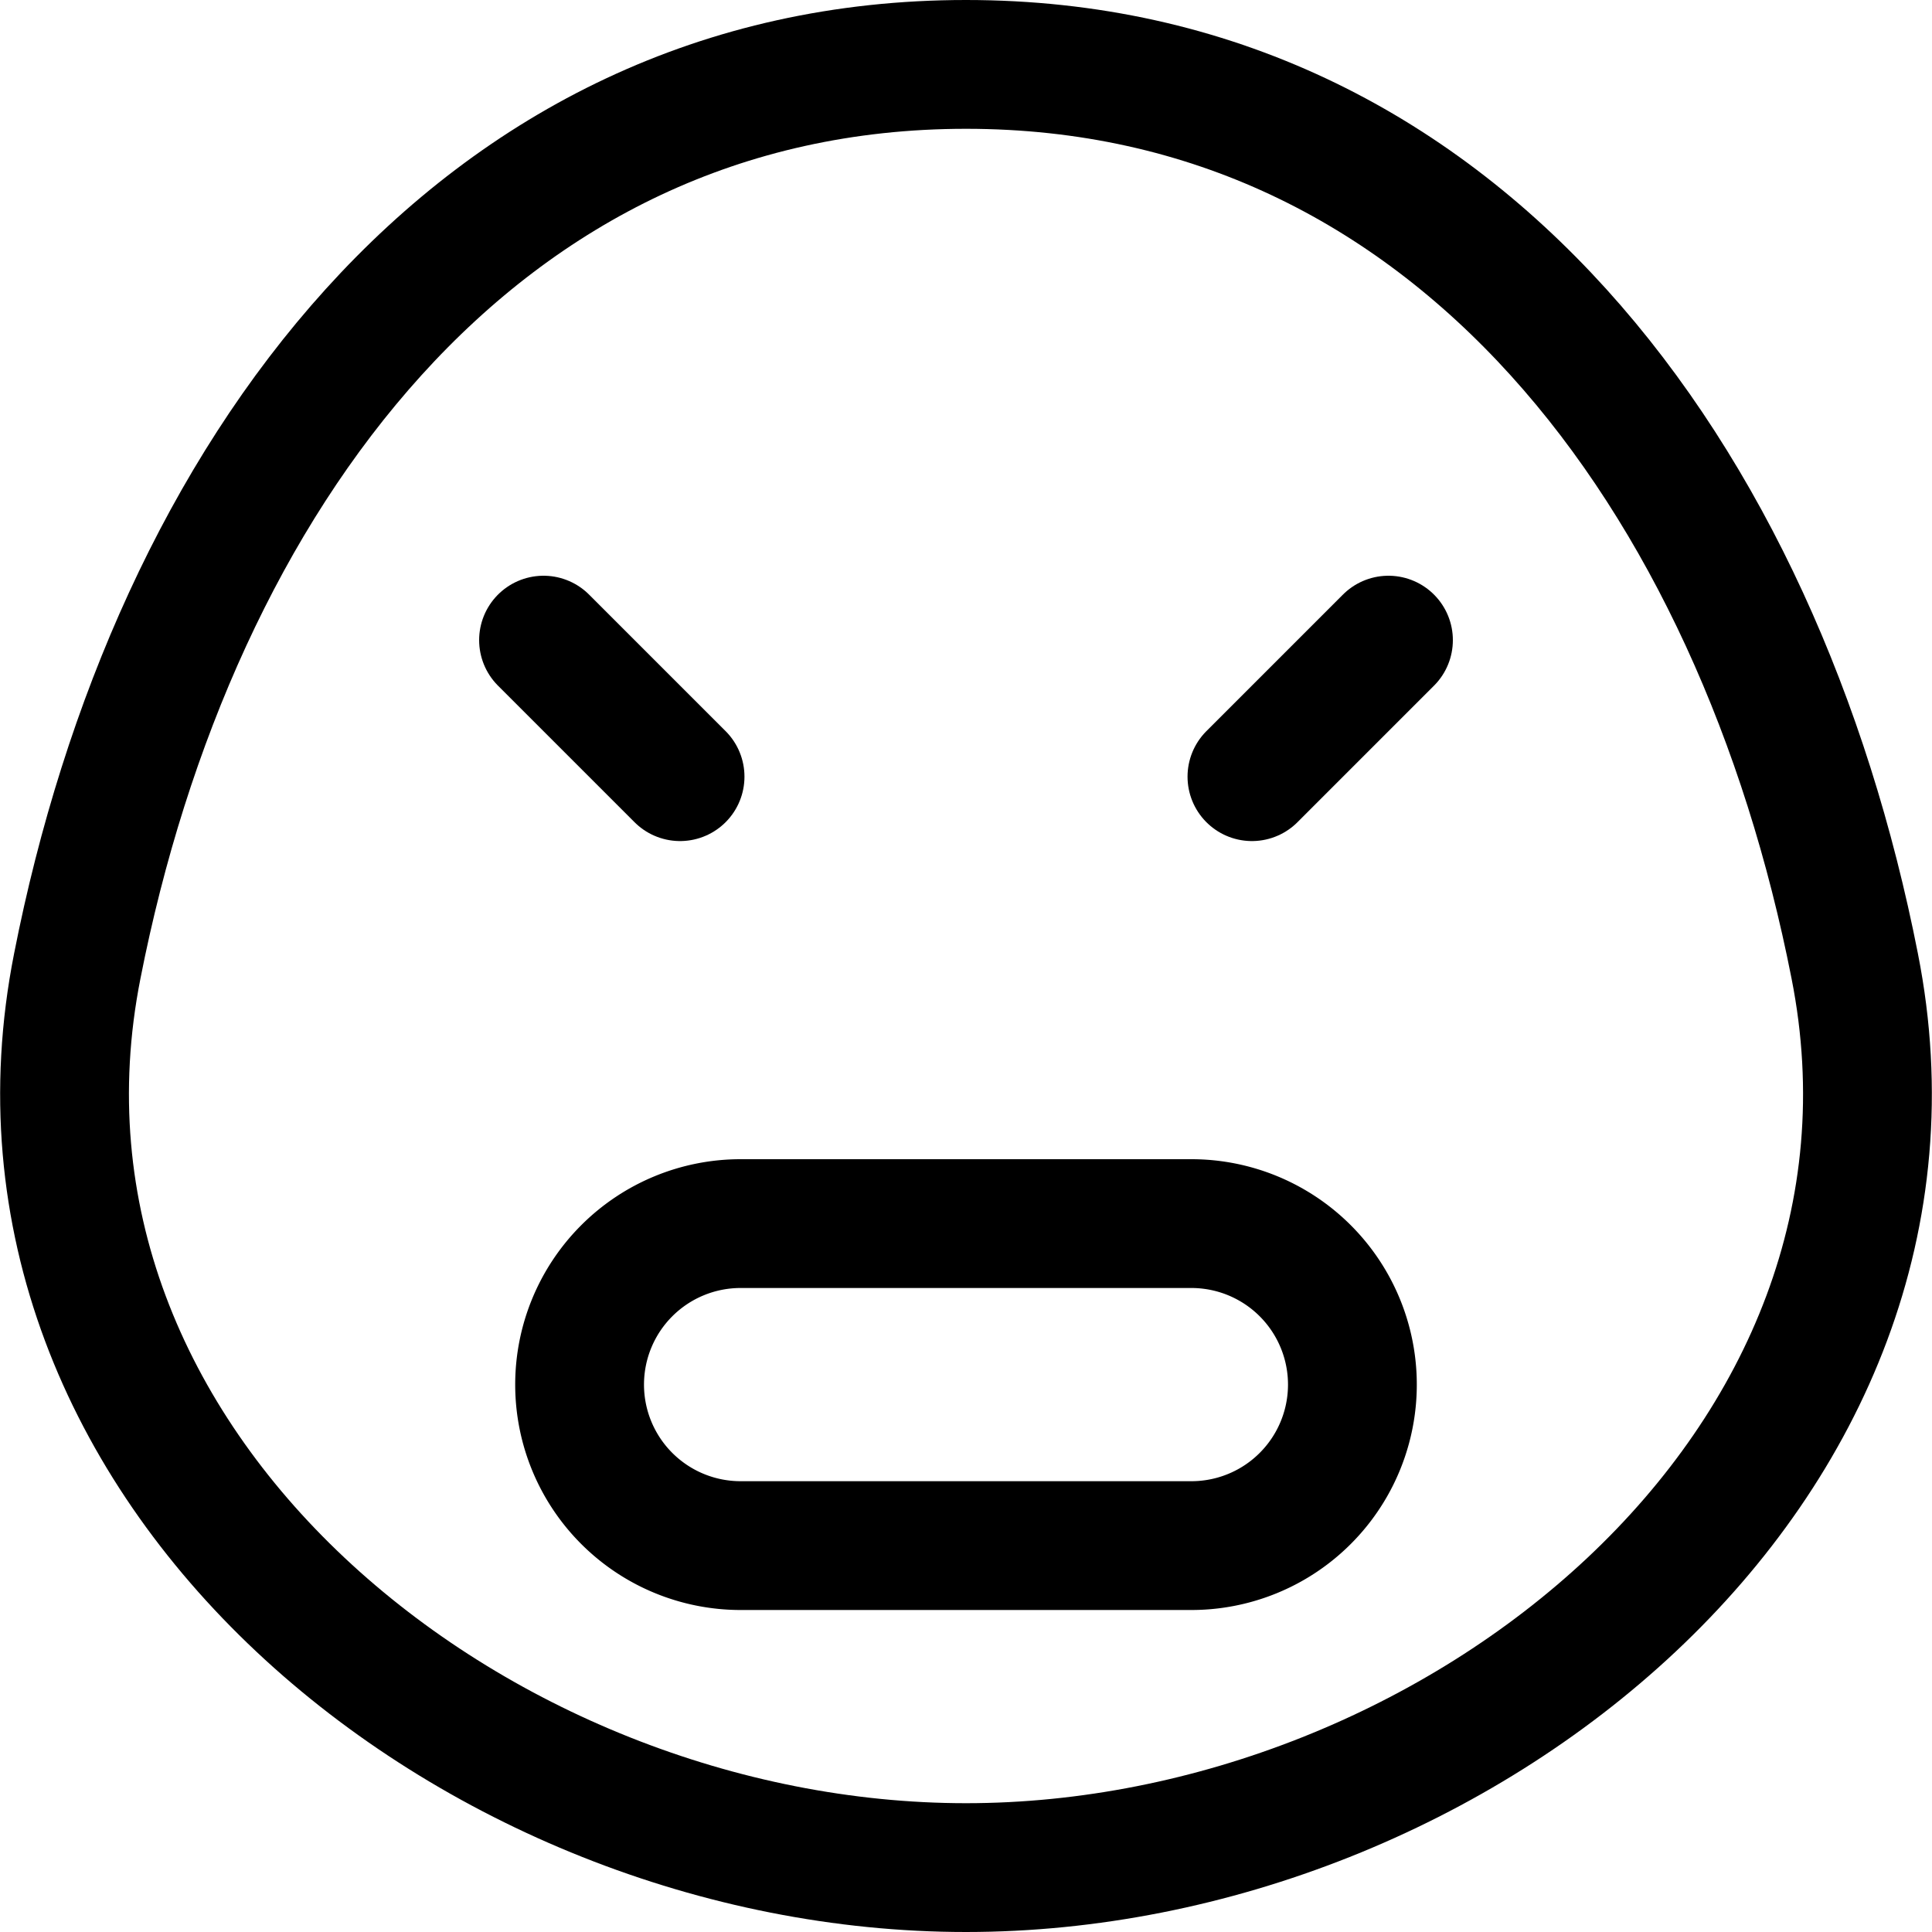 <svg xmlns="http://www.w3.org/2000/svg" viewBox="0 0 30 30"><defs><style>.cls-1,.cls-2{fill:none;stroke:#000;stroke-width:2px;}.cls-1{stroke-linecap:round;stroke-linejoin:round;}.cls-2{stroke-miterlimit:10;}</style></defs><title>smileys-bad</title><g id="Layer_2" data-name="Layer 2"><g id="Smileys"><g id="smileys-bad"><line class="cls-1" x1="19.44" y1="12.06" x2="21.56" y2="9.94"/><line class="cls-1" x1="10.56" y1="12.06" x2="8.44" y2="9.94"/><path class="cls-2" d="M28.8,15c1.54,7.78-6.18,14-13.8,14S-.34,22.78,1.2,15C2.69,7.42,7.38,1,15,1S27.31,7.42,28.8,15Z"/><path class="cls-1" d="M18.5,24h-7A2.5,2.5,0,0,1,9,21.5H9A2.5,2.5,0,0,1,11.5,19h7A2.5,2.5,0,0,1,21,21.5h0A2.5,2.5,0,0,1,18.5,24Z"/></g></g></g></svg>